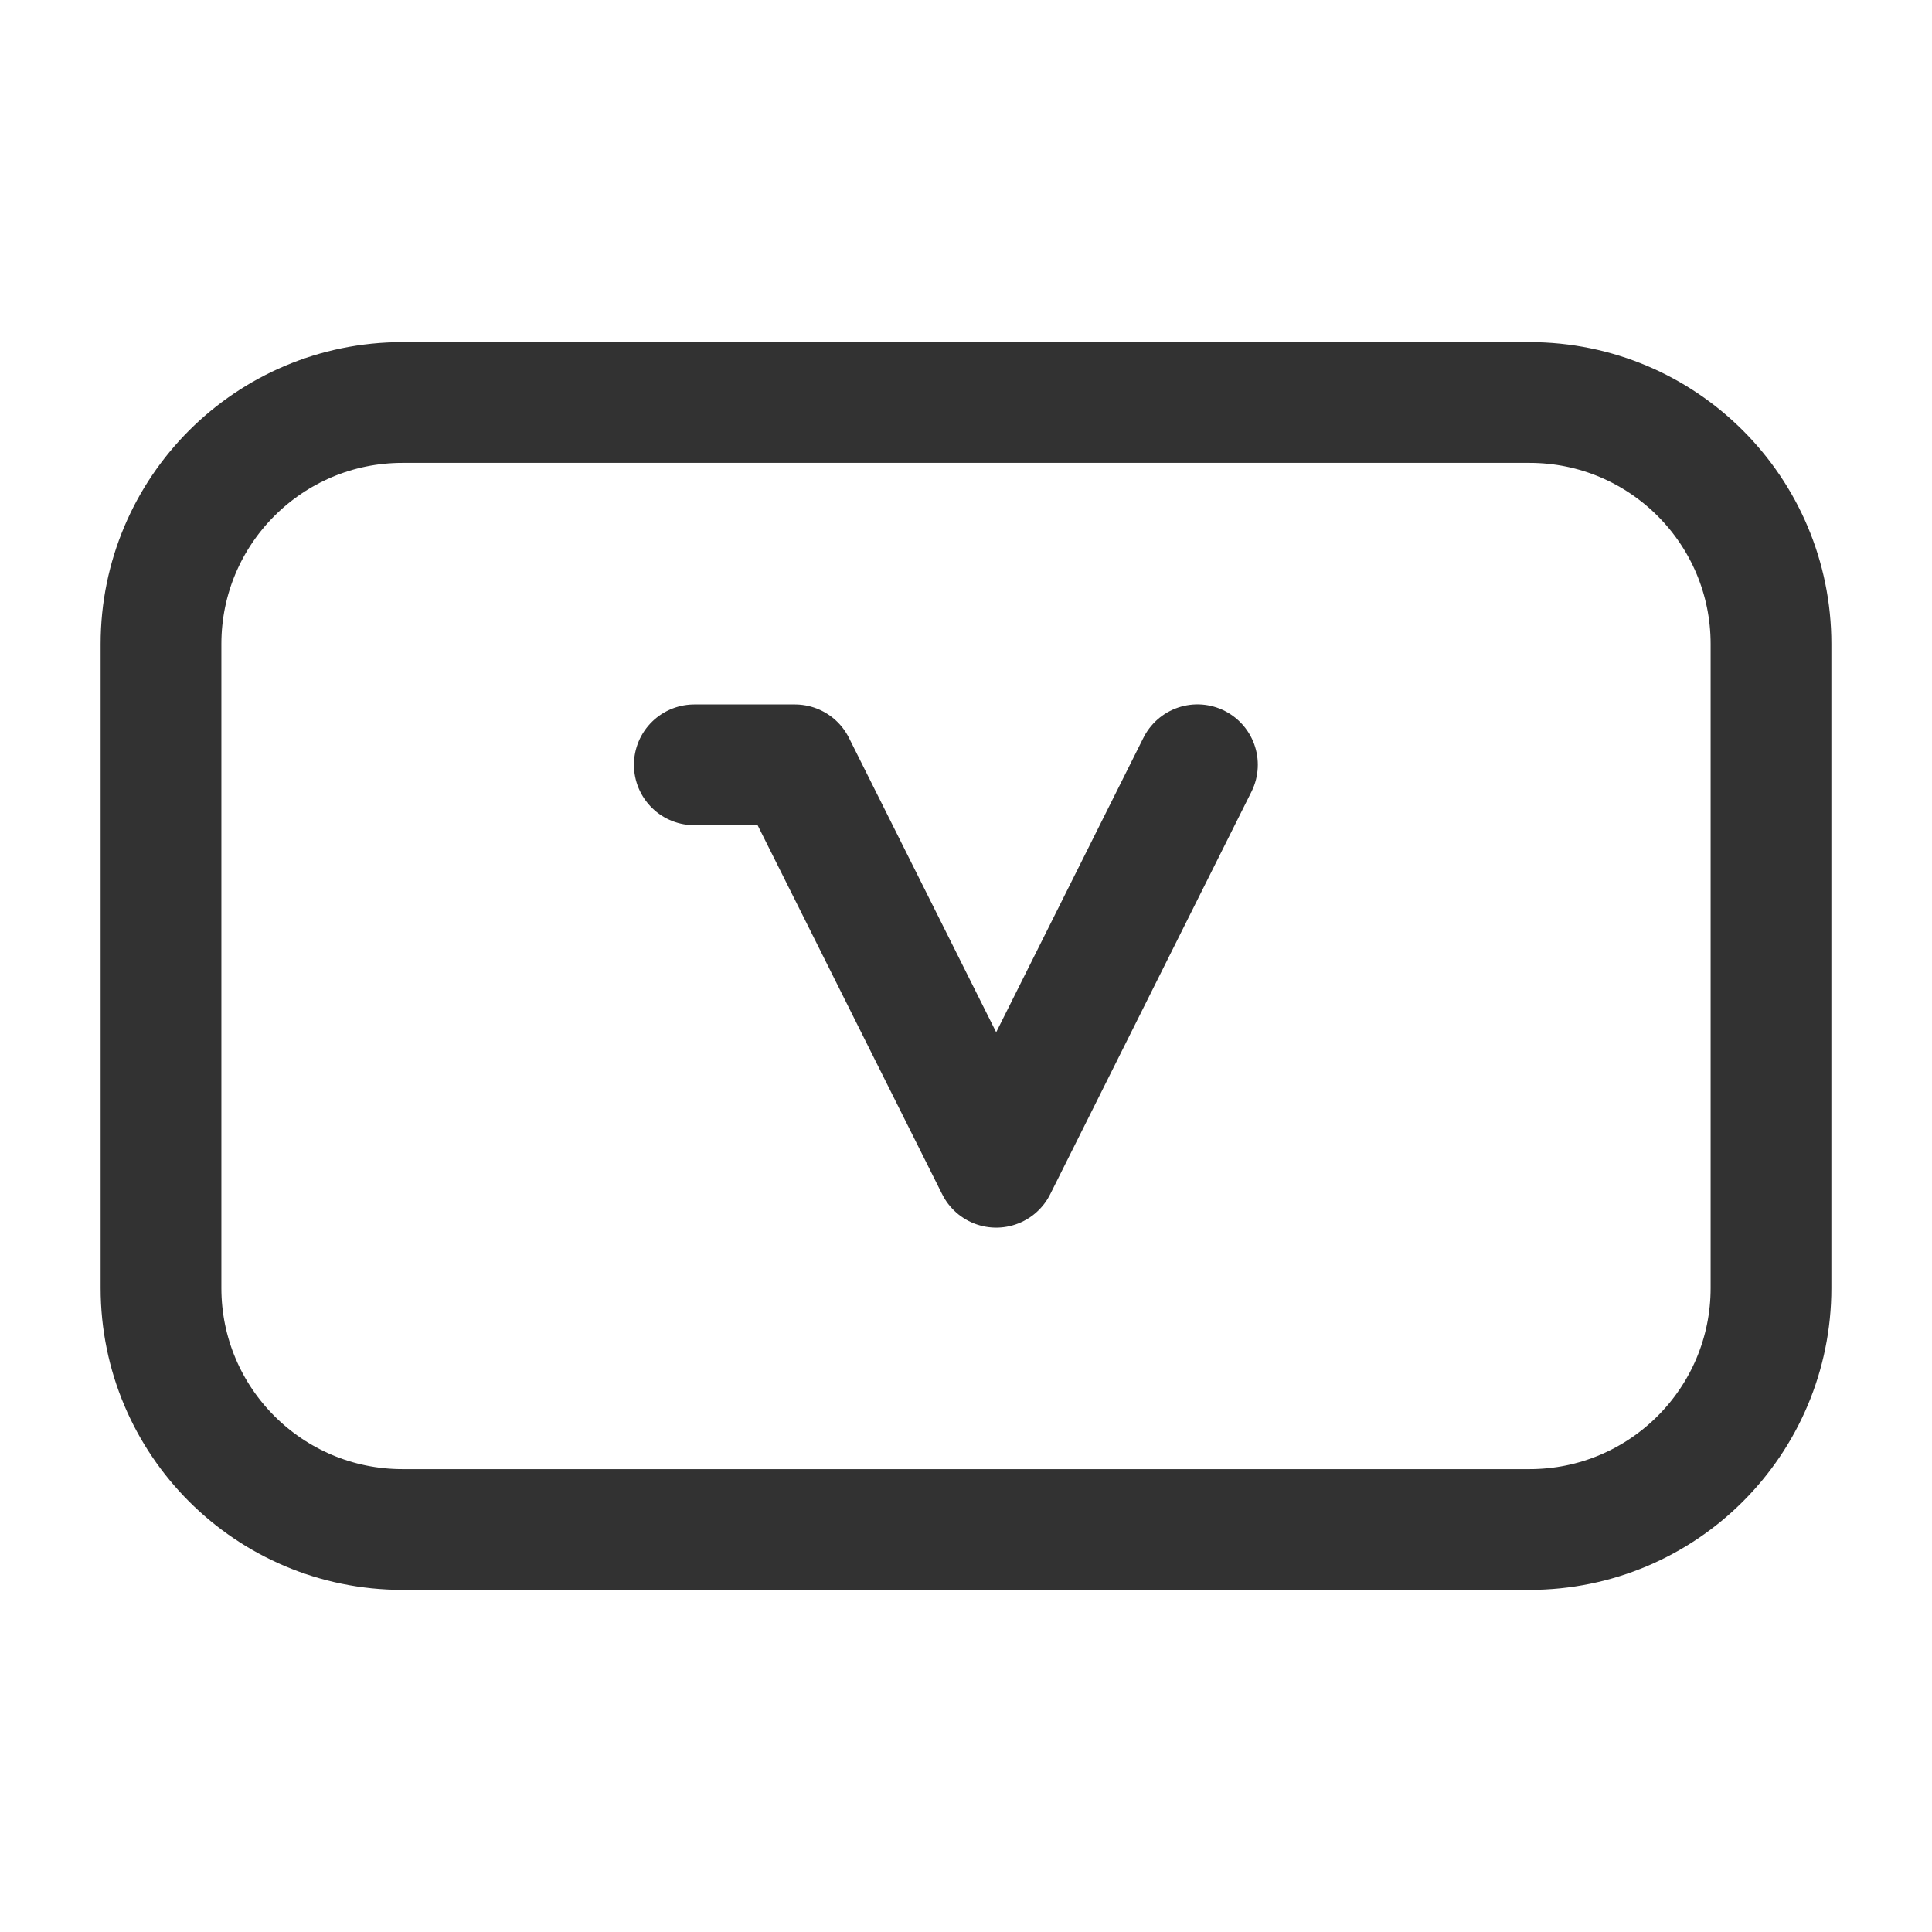 <?xml version="1.0" encoding="UTF-8"?><svg version="1.1" viewBox="0 0 24 24" xmlns="http://www.w3.org/2000/svg" xmlns:xlink="http://www.w3.org/1999/xlink"><!--Generated by IJSVG (https://github.com/iconjar/IJSVG)--><g stroke-linecap="round" stroke-width="1.5" stroke="#323232" fill="none" stroke-linejoin="round"><path d="M19,19h-14c-1.657,0 -3,-1.343 -3,-3v-8c0,-1.657 1.343,-3 3,-3h14c1.657,0 3,1.343 3,3v8c0,1.657 -1.343,3 -3,3Z"></path><path d="M8.625,9.501h1.25l2.5,4.999l2.5,-5"></path></g><path fill="none" d="M0,0h24v24h-24Z"></path></svg>